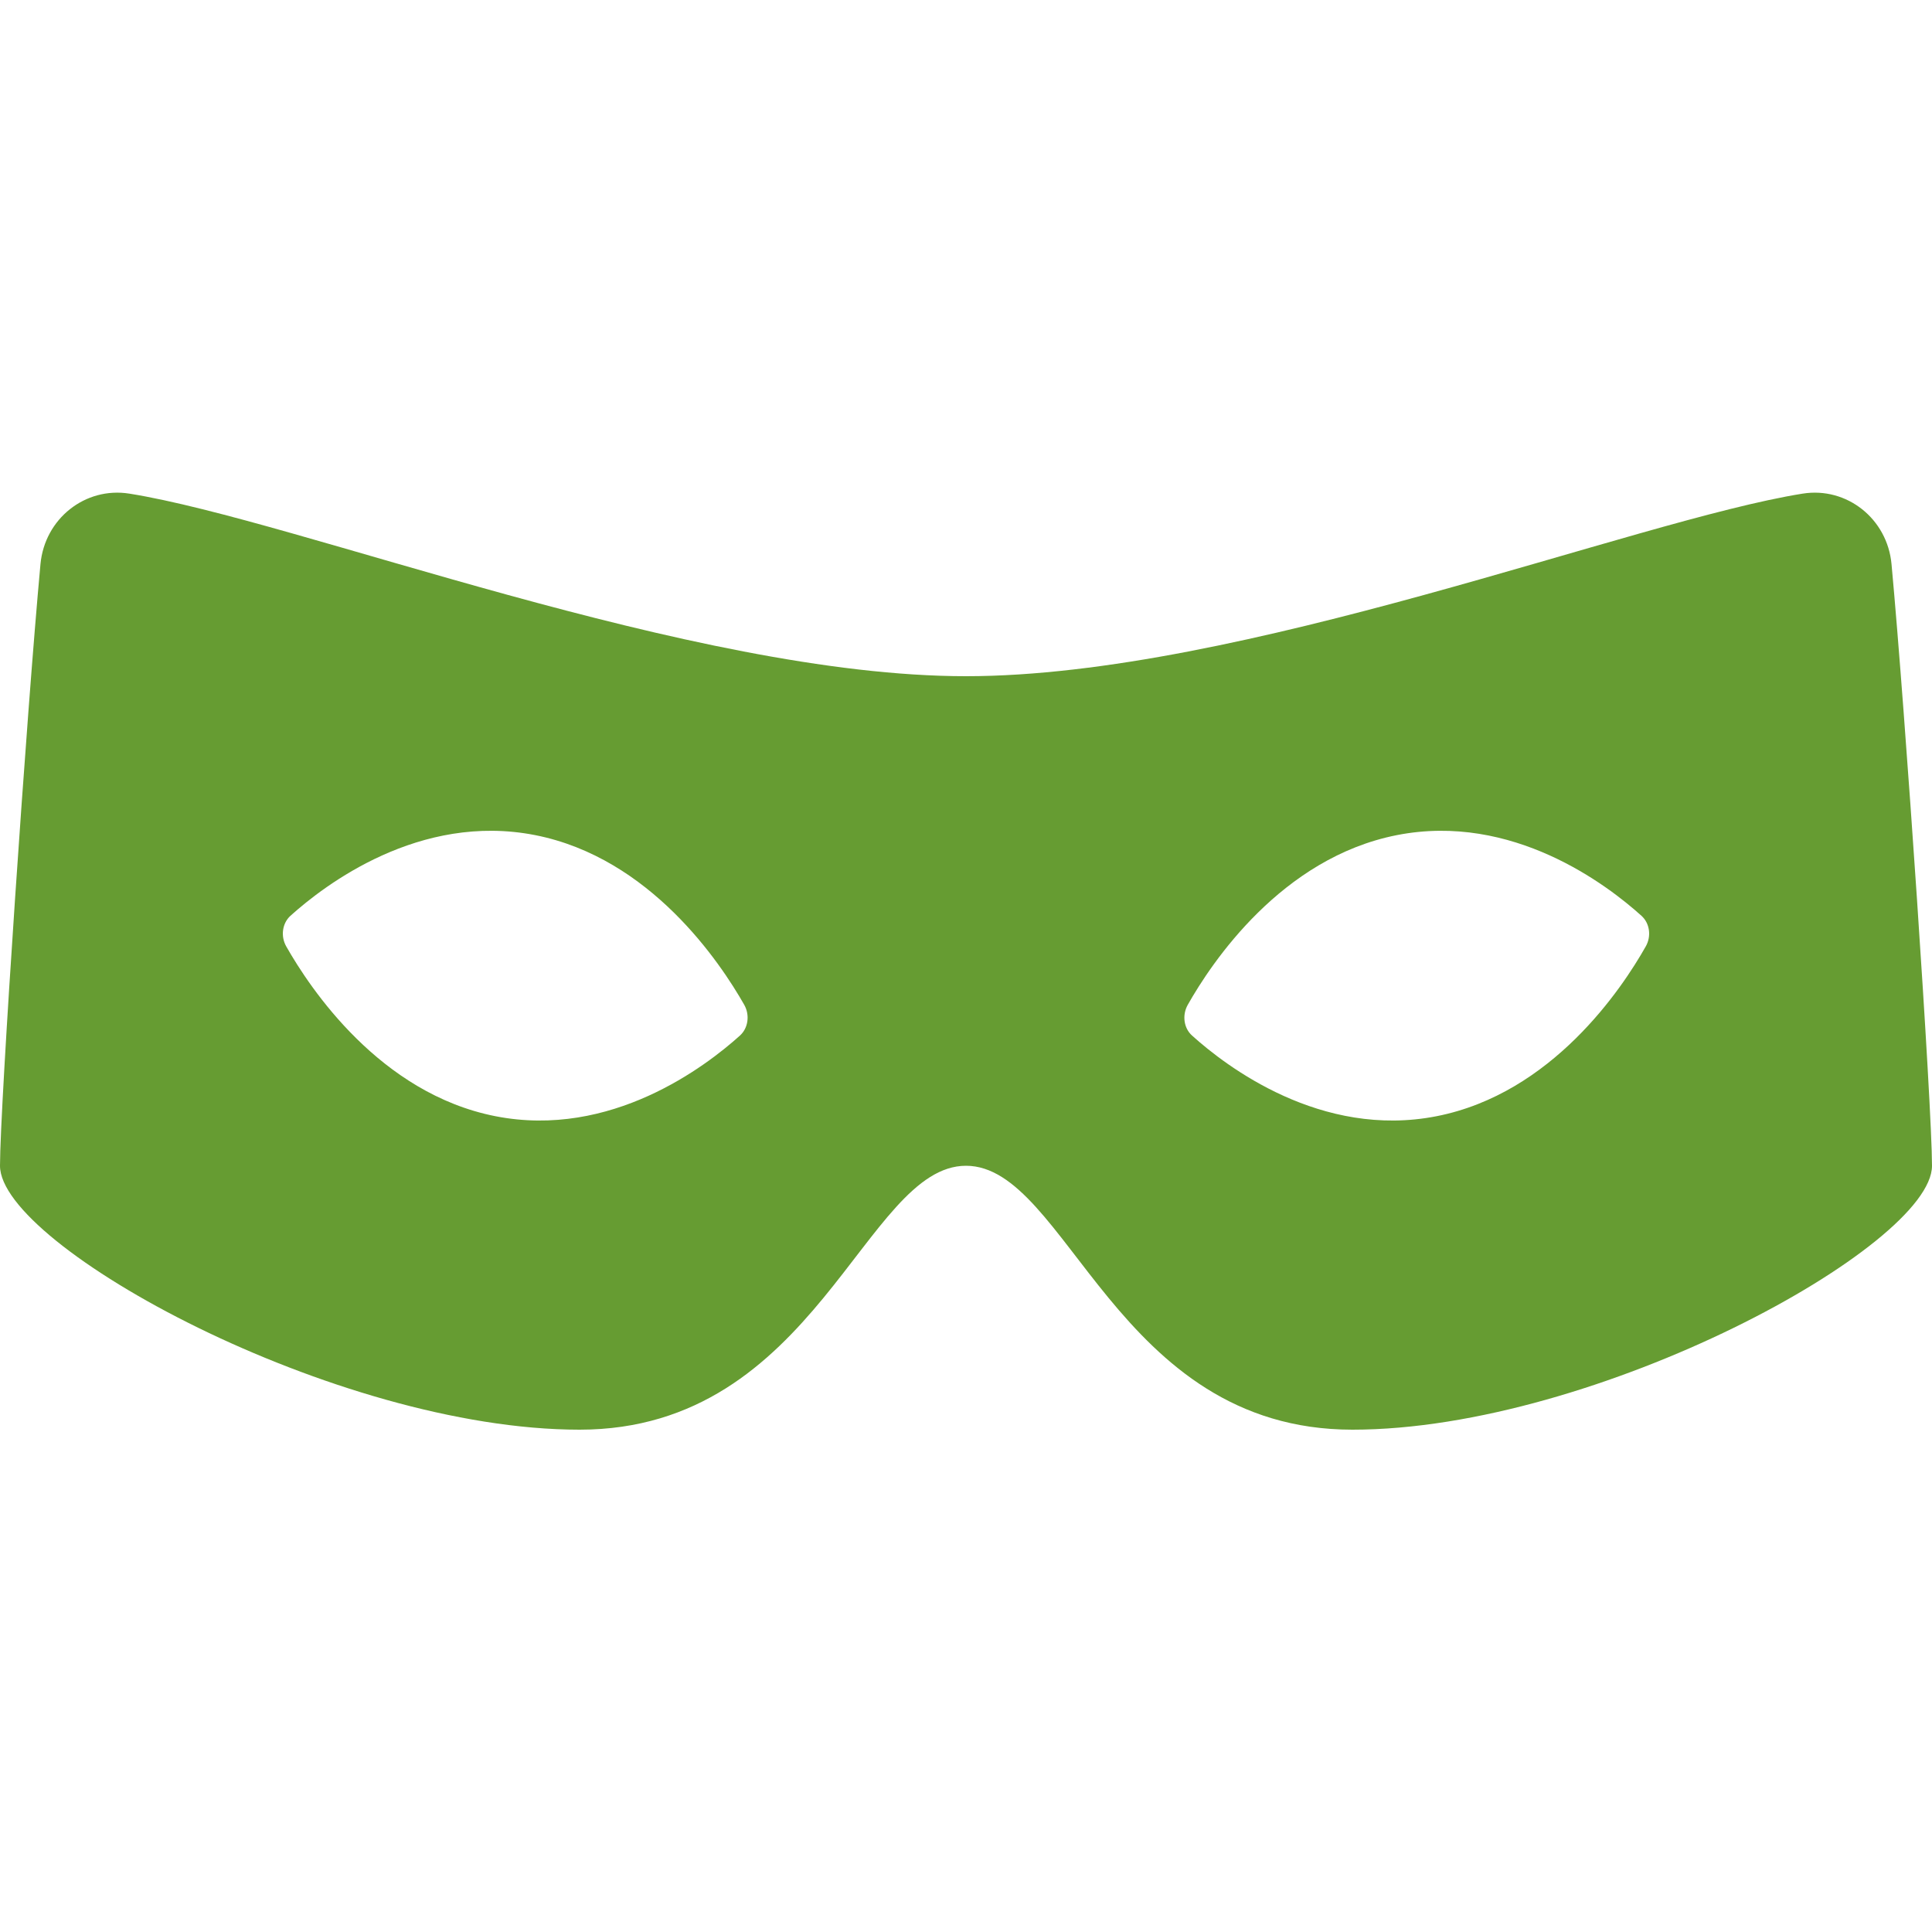 <?xml version="1.0" encoding="utf-8"?>
<!-- Generator: Adobe Illustrator 18.1.0, SVG Export Plug-In . SVG Version: 6.00 Build 0)  -->
<!DOCTYPE svg PUBLIC "-//W3C//DTD SVG 1.1//EN" "http://www.w3.org/Graphics/SVG/1.1/DTD/svg11.dtd">
<svg version="1.1" id="Mask" xmlns="http://www.w3.org/2000/svg" xmlns:xlink="http://www.w3.org/1999/xlink" x="0px" y="0px"
	 viewBox="0 0 20 20" enable-background="new 0 0 20 20" xml:space="preserve">
<path fill="#669C32" d="M19.581,5.84c-0.043-0.469-0.462-0.803-0.92-0.73C16.919,5.388,12.835,7,10,7C7.165,7,3.081,5.388,1.339,5.11
	c-0.458-0.073-0.876,0.26-0.92,0.729C0.277,7.371,0,11.45,0,12.068c0,0.83,3.472,2.732,6,2.732c2.452,0,2.95-2.732,4-2.732
	s1.548,2.732,4,2.732c2.528,0,6-1.902,6-2.732C20,11.45,19.723,7.371,19.581,5.84z M7.66,10.72c-0.353,0.318-1.335,1.07-2.531,0.835
	c-1.196-0.235-1.919-1.323-2.166-1.758C2.903,9.691,2.922,9.557,3.007,9.48C3.36,9.162,4.342,8.41,5.539,8.645
	c1.196,0.235,1.919,1.323,2.166,1.758C7.764,10.509,7.745,10.643,7.66,10.72z M17.037,9.797c-0.246,0.436-0.969,1.523-2.166,1.758
	c-1.196,0.235-2.179-0.517-2.531-0.835c-0.086-0.077-0.104-0.211-0.045-0.317c0.246-0.436,0.969-1.523,2.166-1.758
	c1.196-0.235,2.179,0.517,2.531,0.835C17.078,9.557,17.097,9.691,17.037,9.797z"/>
</svg>
